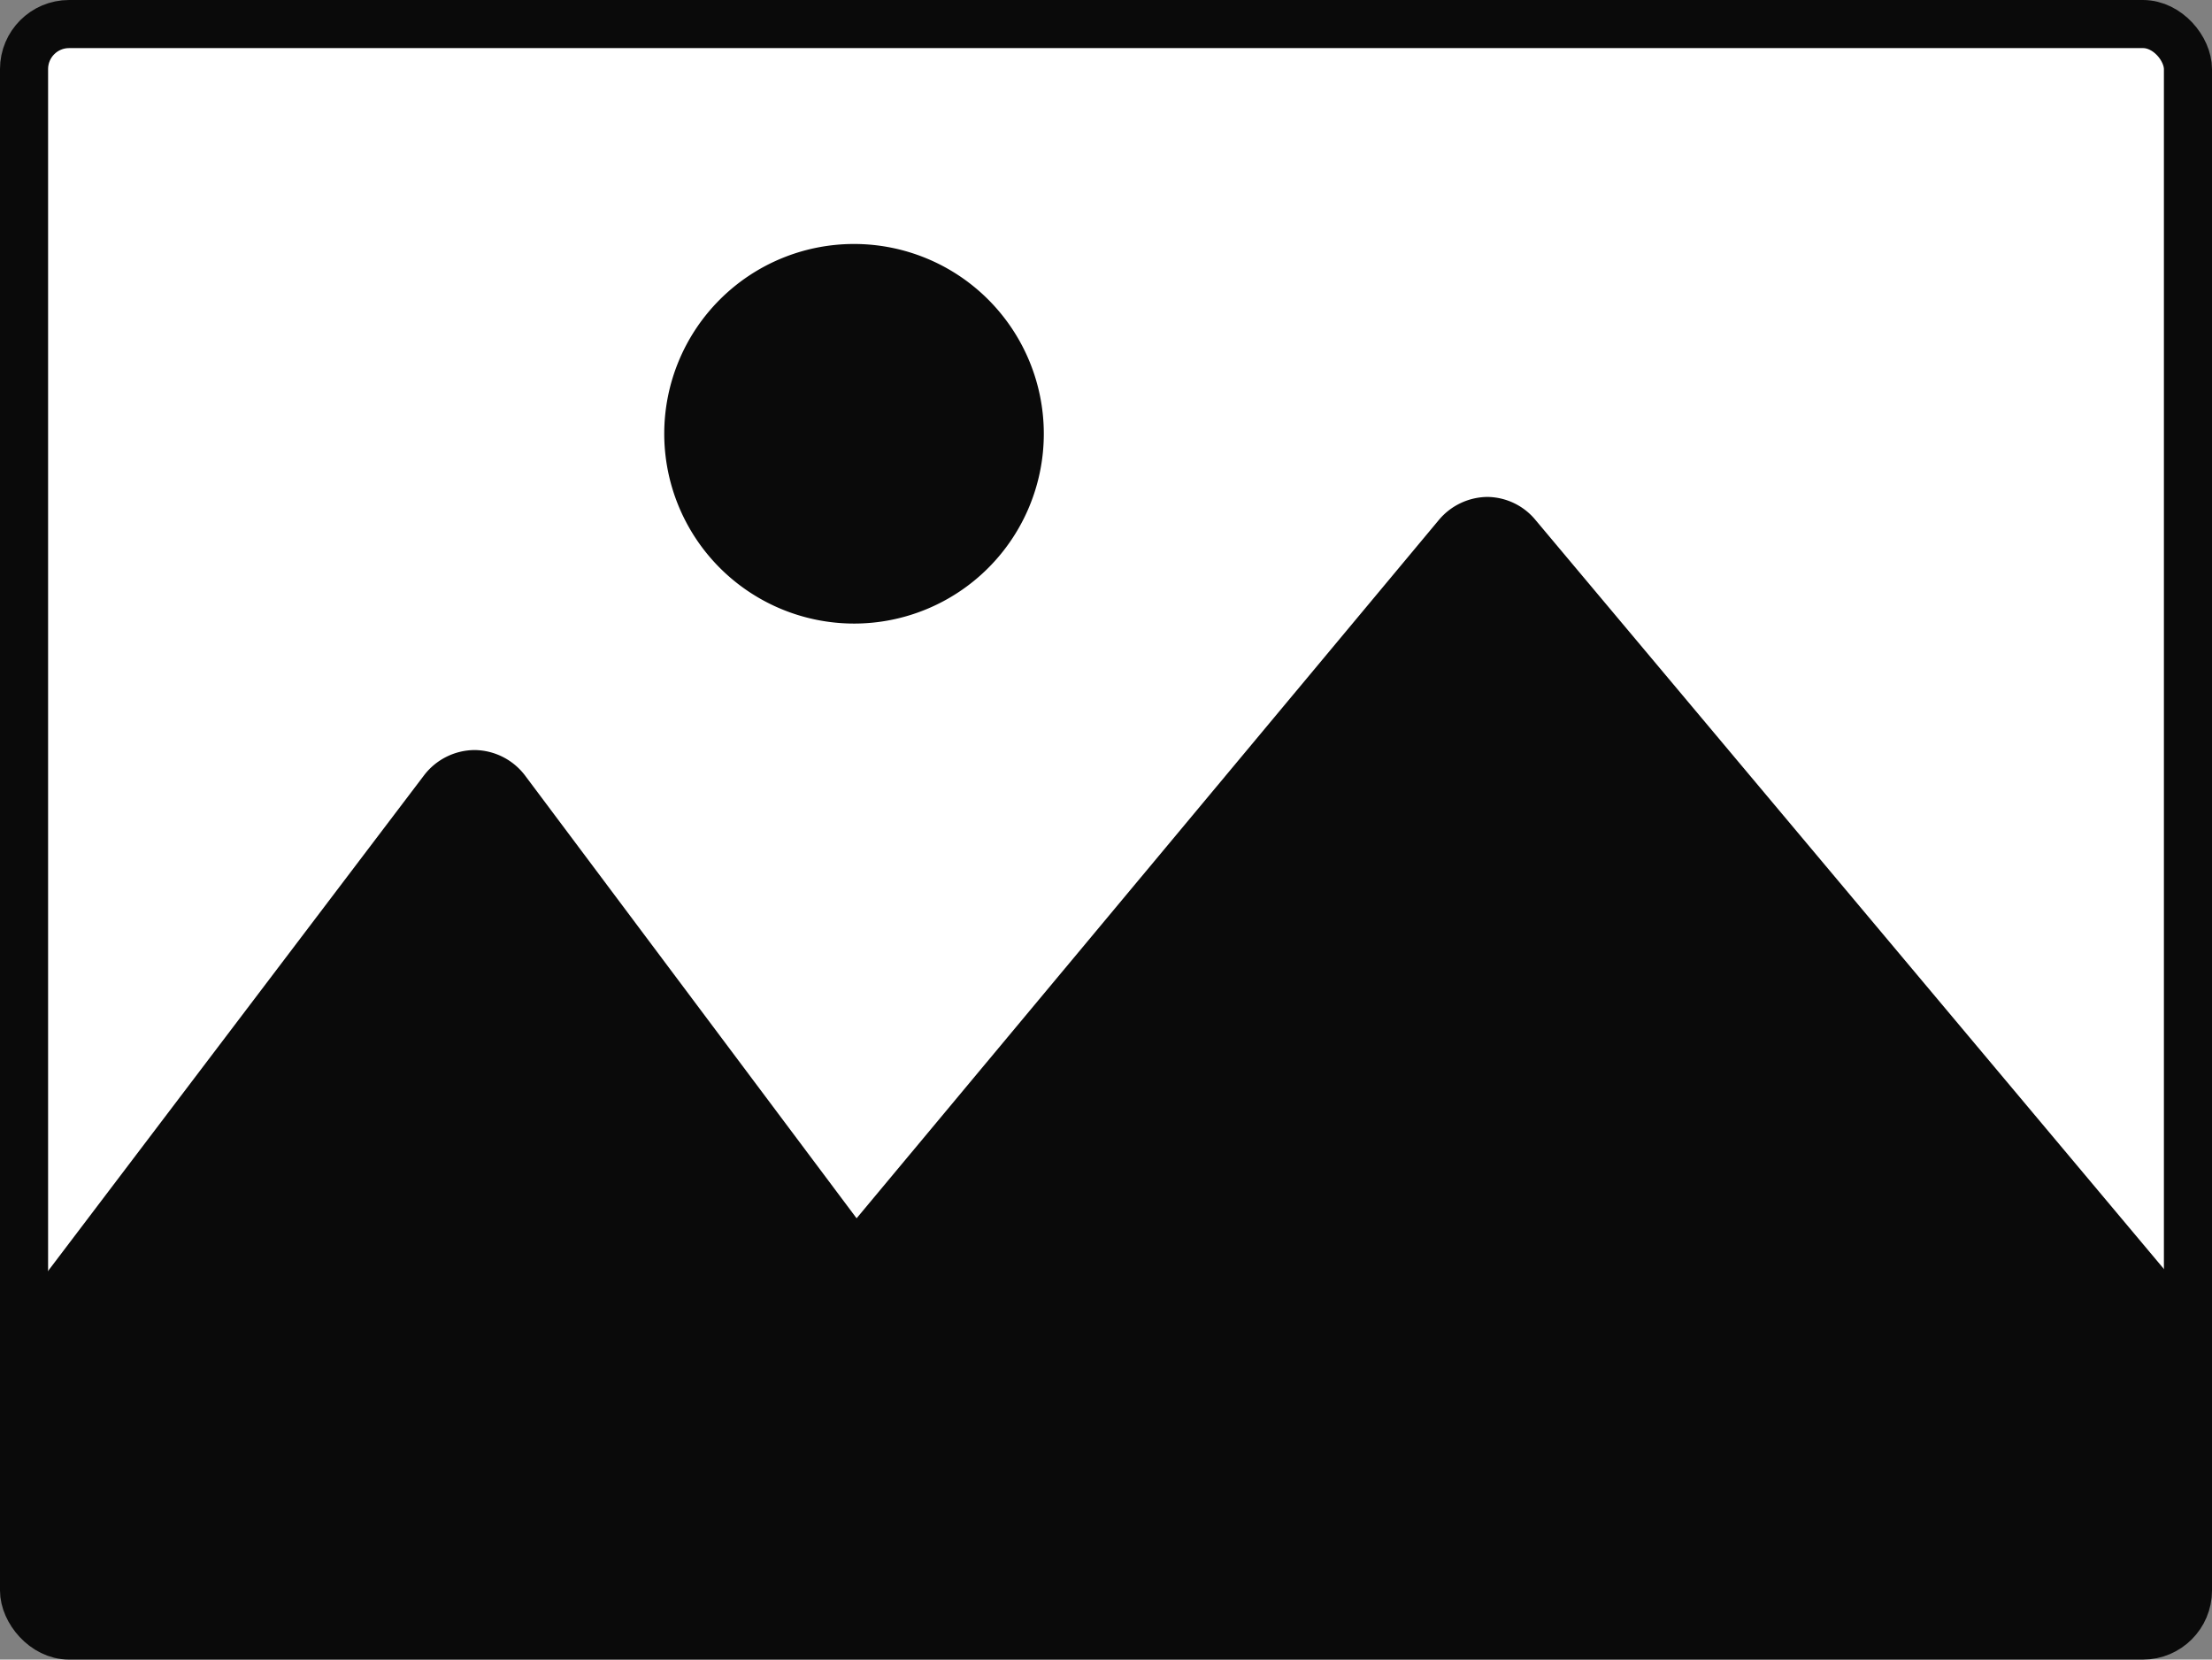 <svg xmlns="http://www.w3.org/2000/svg" viewBox="0 0 138 103.53"><rect x="0" y="0" width="138" height="103.53" fill="#808080" stroke="none"/><defs><style>.cls-1{fill:#fff;stroke:#0a0a0a;stroke-miterlimit:10;stroke-width:3px;}.cls-2{fill:#0a0a0a;}</style></defs><g id="Camada_2" data-name="Camada 2"><g id="Camada_1-2" data-name="Camada 1"><rect class="cls-1" x="1.5" y="1.5" width="135" height="100.53" rx="2.81"/><path class="cls-2" d="M95.78,32.42a3.94,3.94,0,0,0-3-1.42h0a4,4,0,0,0-3,1.42L53.44,76,32.75,48.37a4,4,0,0,0-3.14-1.58h0a4,4,0,0,0-3.15,1.57L1.7,81V98.11a4,4,0,0,0,4,4H132.49a4,4,0,0,0,3.95-4V80.88ZM53.28,38.9A11.84,11.84,0,1,0,41.44,27.06,11.85,11.85,0,0,0,53.28,38.9Z"/></g></g></svg>